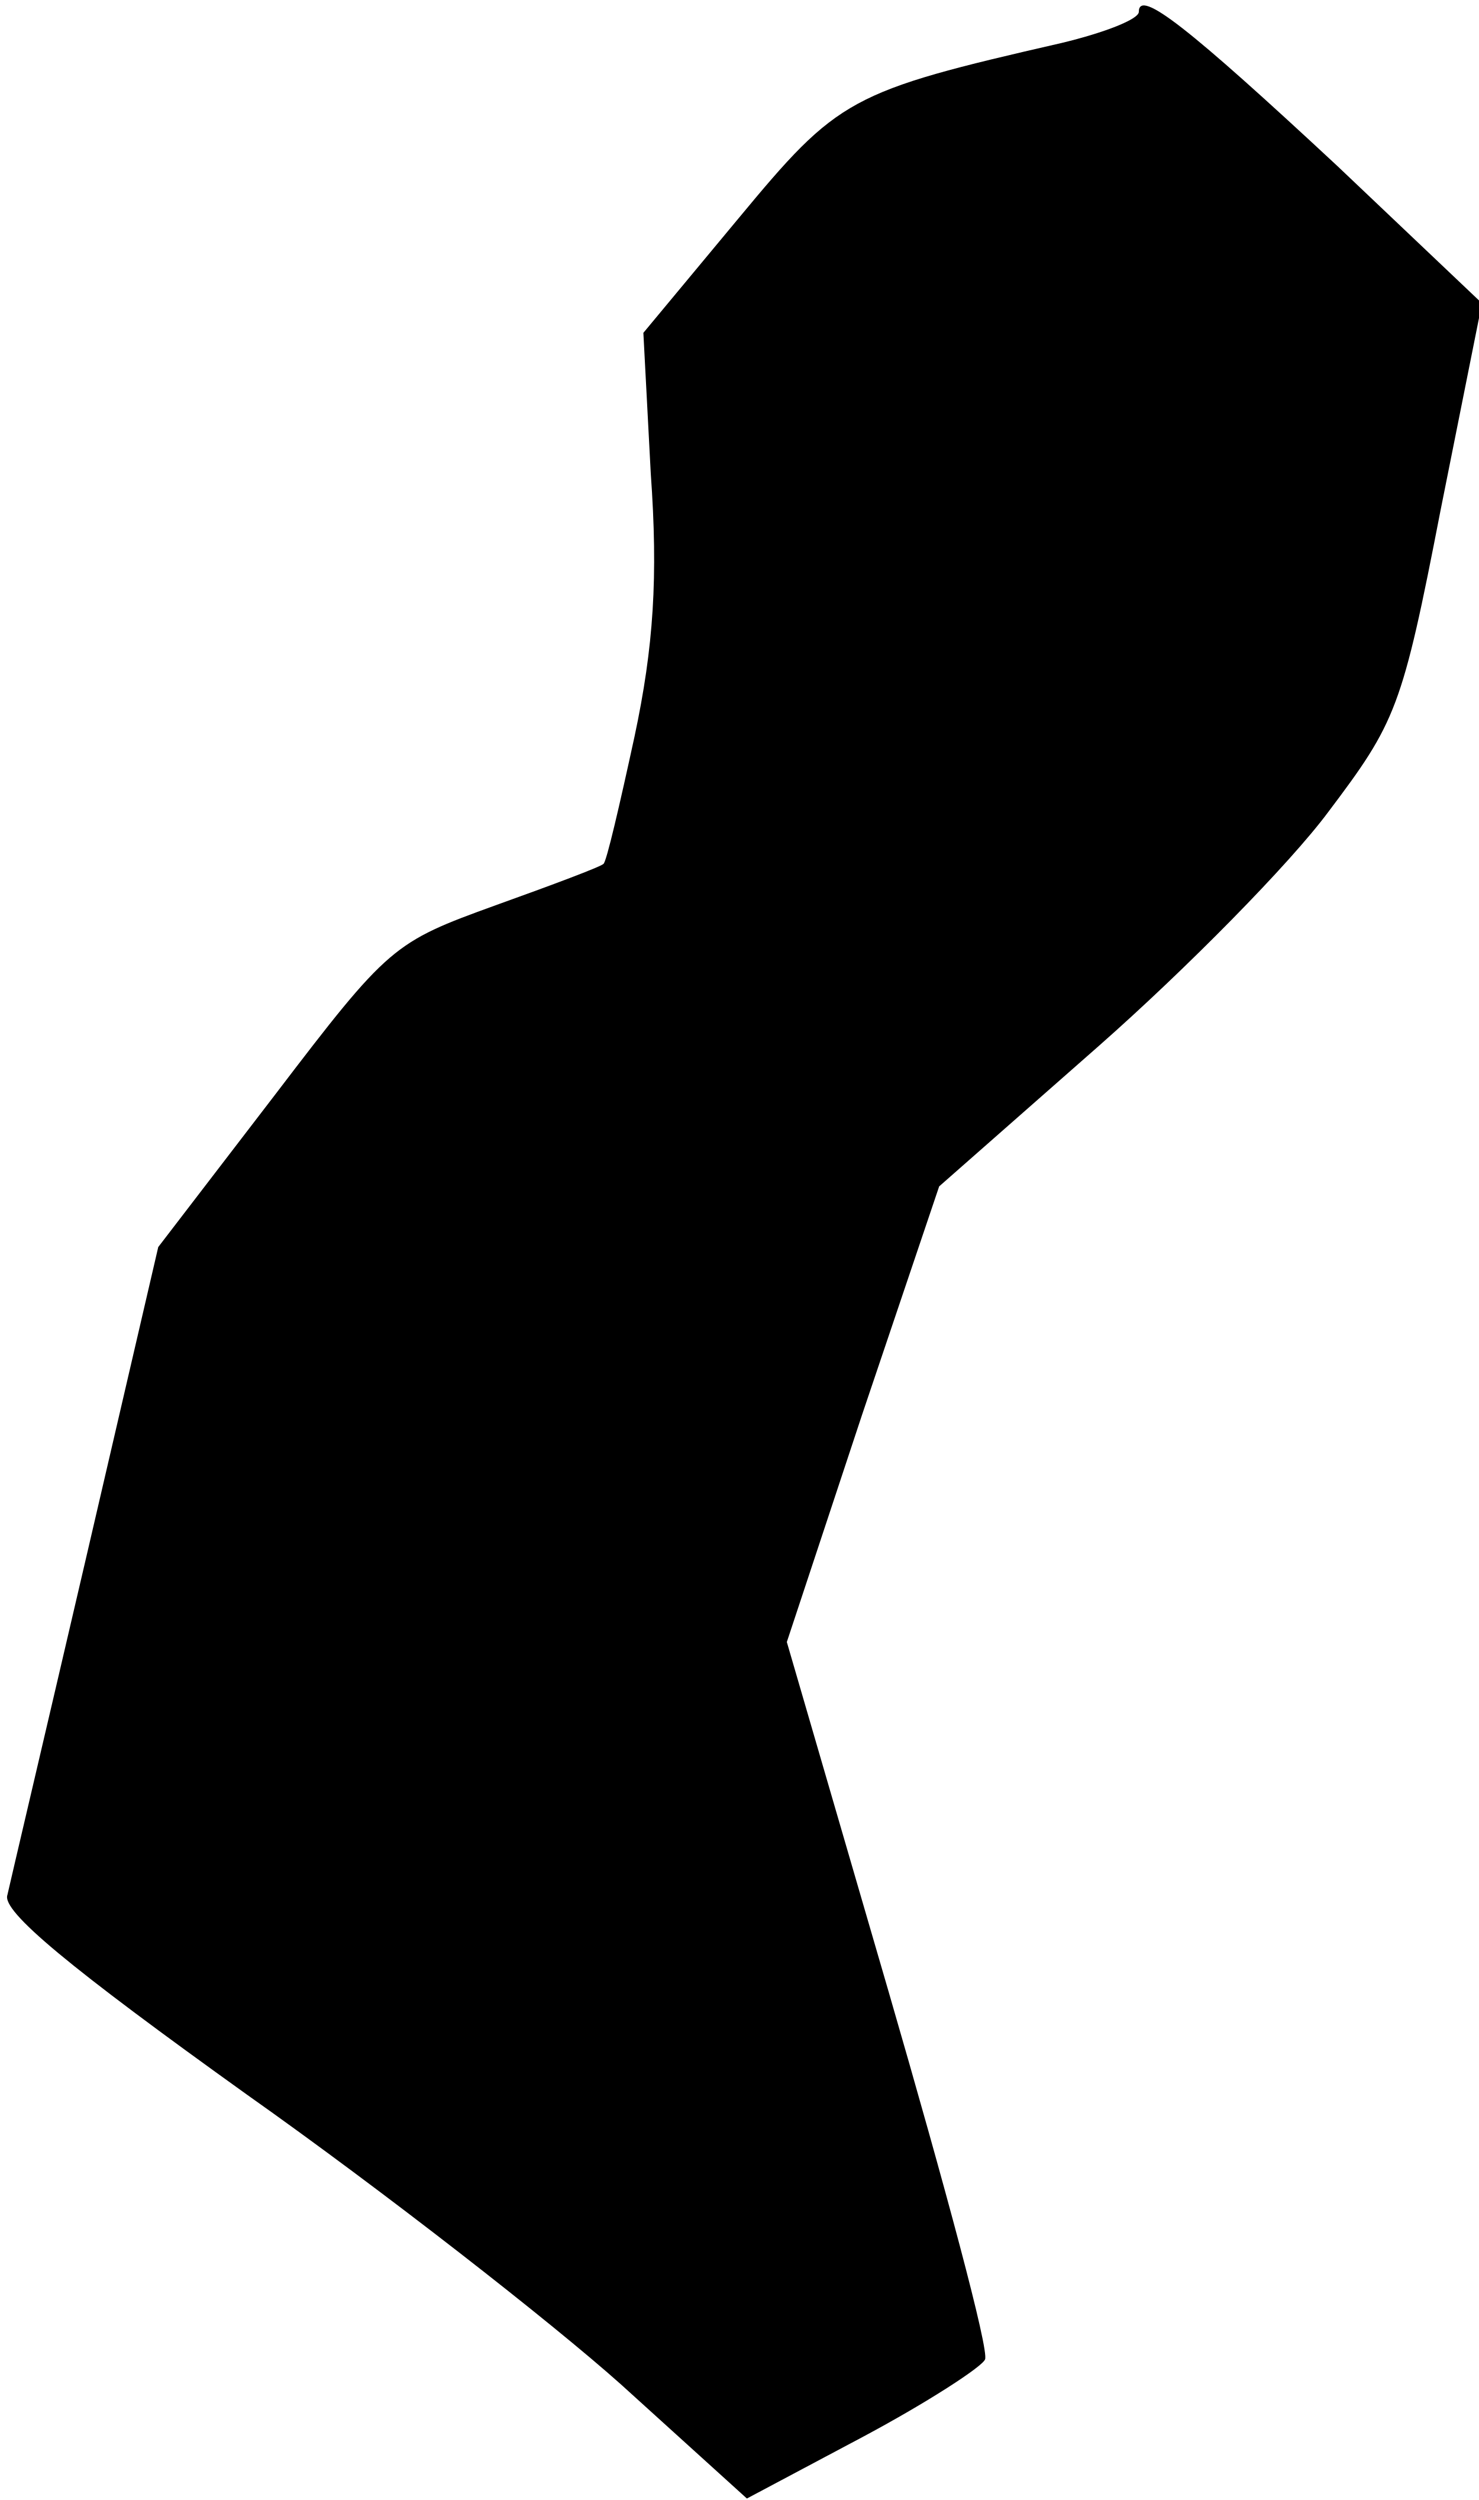 <?xml version="1.0" standalone="no"?>
<!DOCTYPE svg PUBLIC "-//W3C//DTD SVG 20010904//EN"
 "http://www.w3.org/TR/2001/REC-SVG-20010904/DTD/svg10.dtd">
<svg version="1.0" xmlns="http://www.w3.org/2000/svg"
 width="100pt" height="169pt" viewBox="0 0 100 169"
 preserveAspectRatio="xMidYMid meet">
<g transform="translate(0,169) scale(0.1,-0.1)"
fill="#000000" stroke="none">
<path fill="#000000" stroke="none" d="M770 1682 c0 -5 -23 -14 -52 -21 -144
-33 -151 -37 -219 -119 l-64 -77 5 -95 c5 -70 2 -117 -11 -178 -10 -46 -19
-85 -21 -86 -2 -2 -34 -14 -73 -28 -69 -25 -72 -27 -149 -128 l-79 -103 -49
-211 c-27 -116 -51 -218 -53 -227 -4 -11 42 -49 162 -135 92 -65 206 -154 253
-196 l85 -77 79 42 c43 23 80 47 82 52 3 6 -27 117 -65 248 l-69 237 51 154
52 154 108 95 c59 52 129 123 155 158 46 61 50 70 76 204 l28 140 -98 93
c-100 93 -134 120 -134 104z"/>
</g>
</svg>
